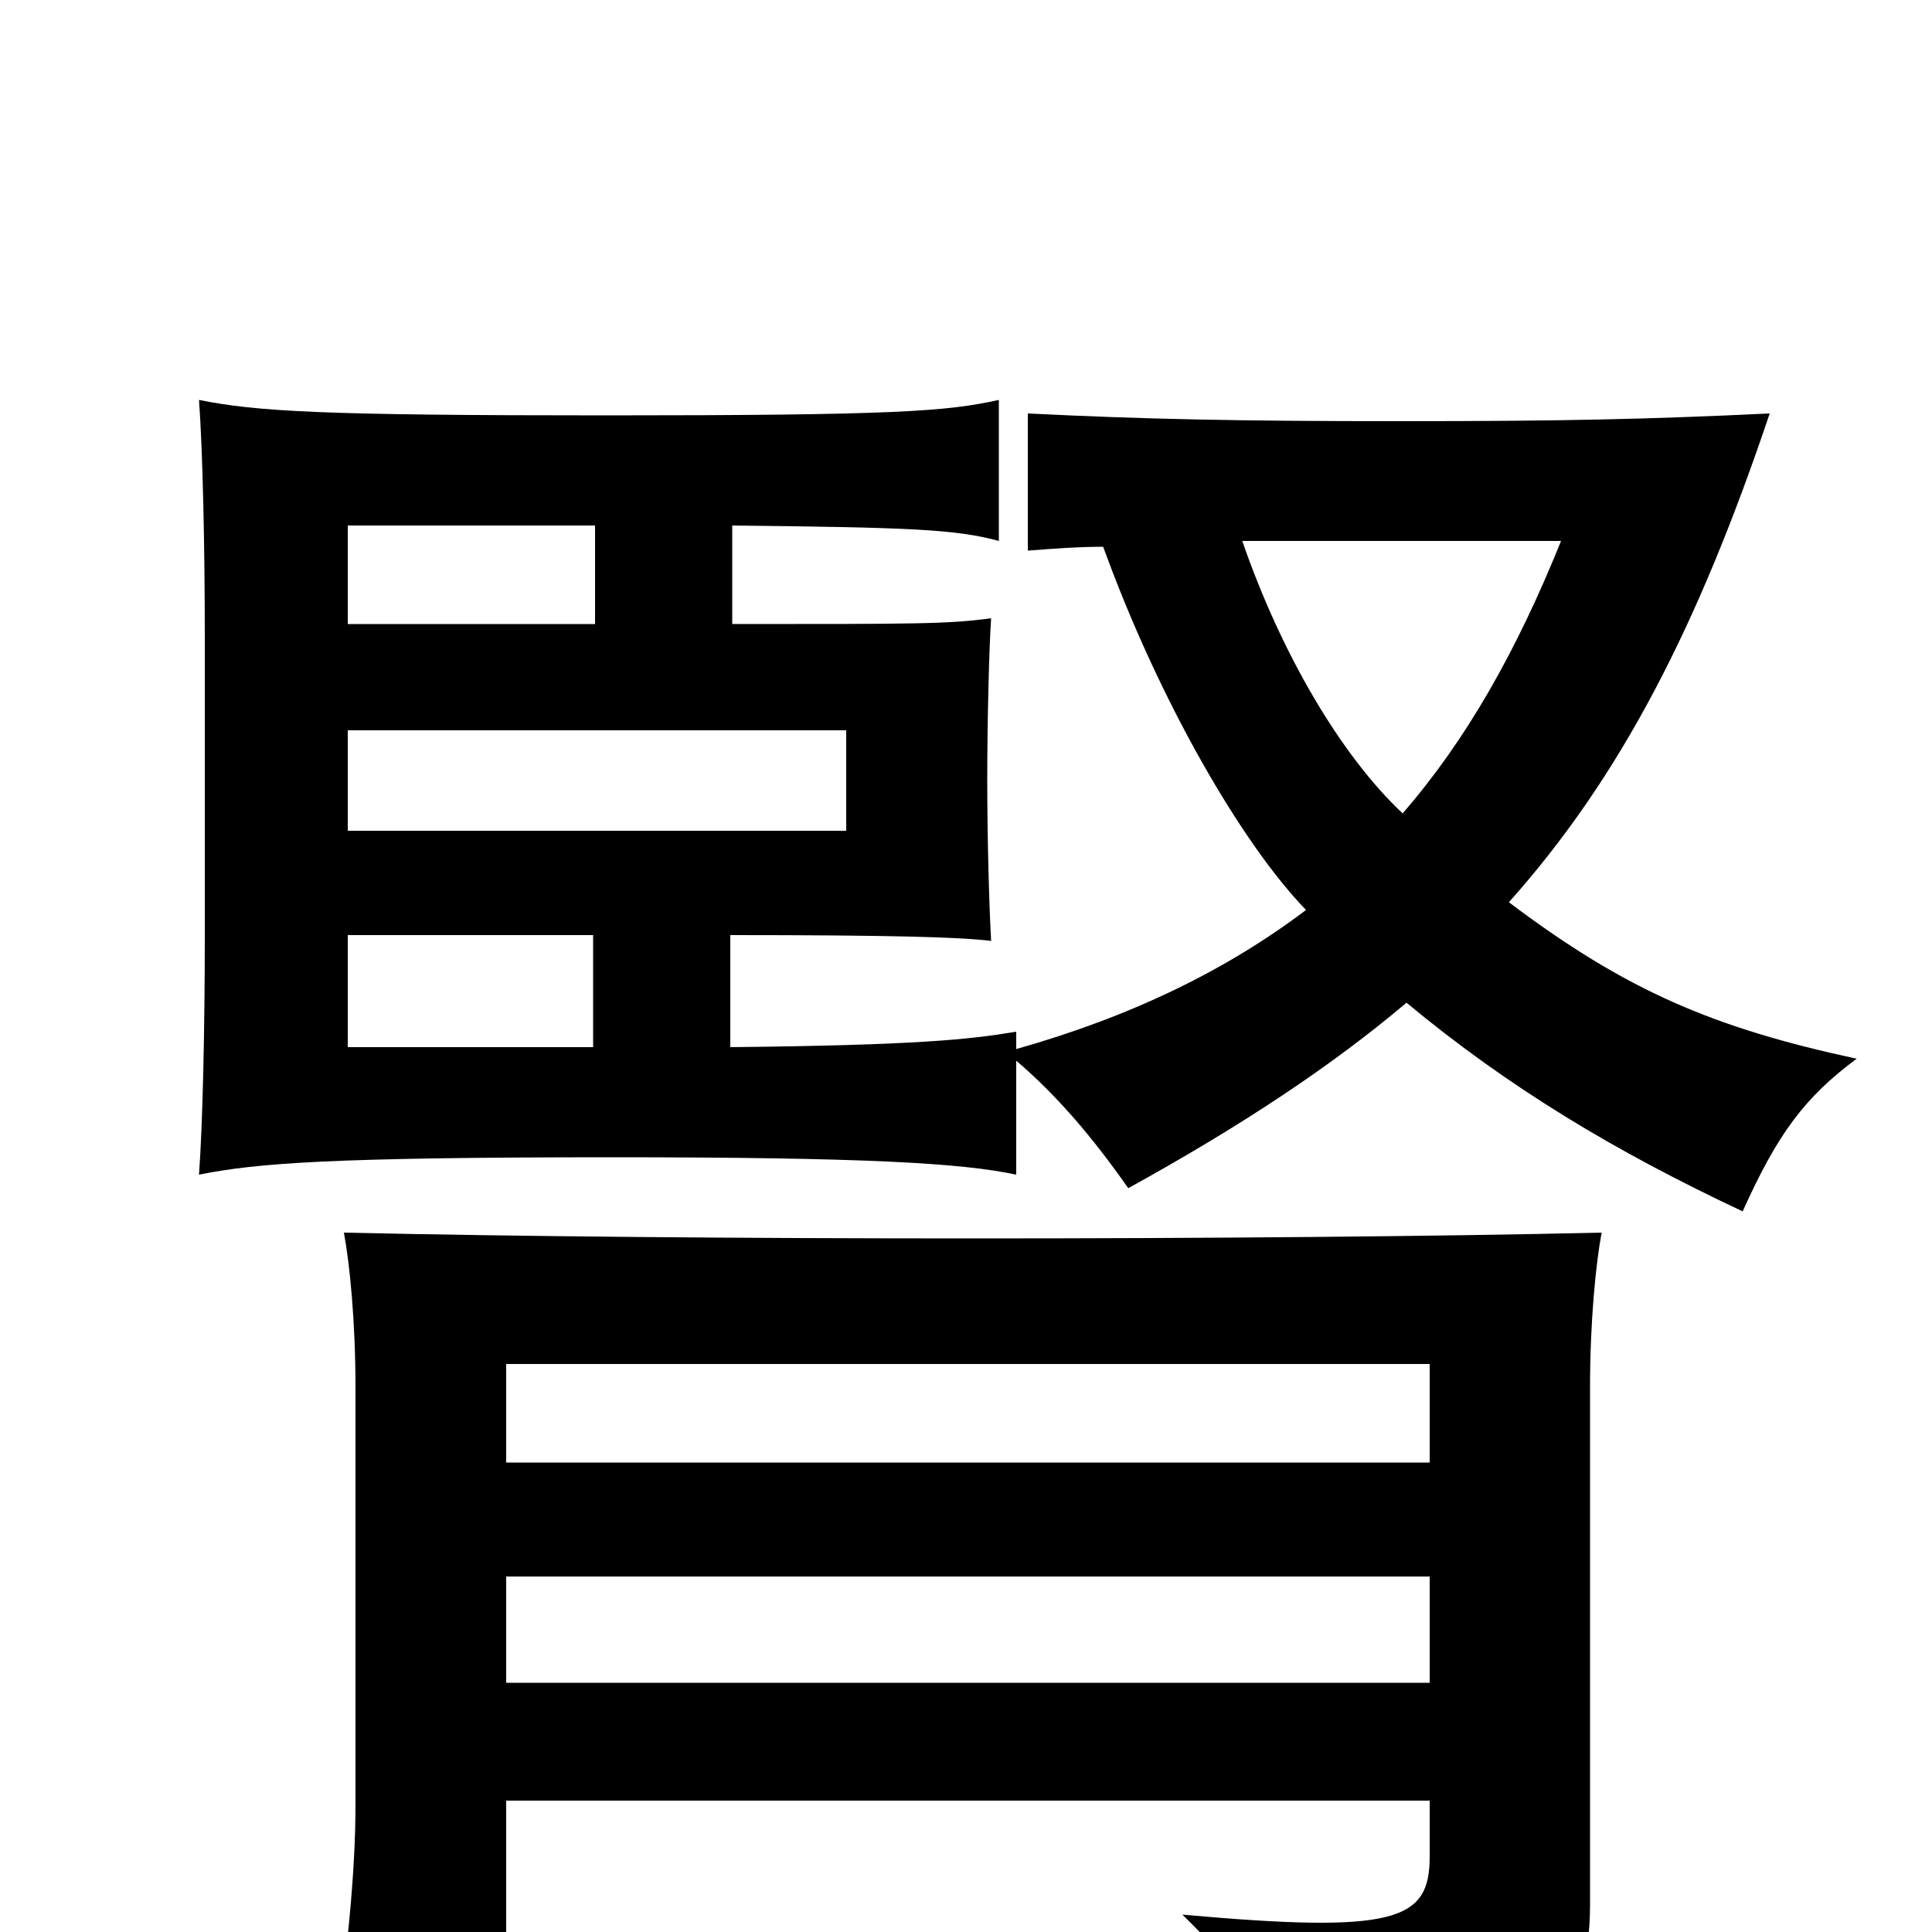 <svg xmlns="http://www.w3.org/2000/svg" viewBox="0 -1000 1000 1000">
	<path fill="#000000" d="M308 -728V-677H180V-728ZM180 -516H307V-458H180ZM180 -622H438V-570H180ZM262 -68H740V-39C740 -6 723 1 612 -9C648 26 658 48 663 86C795 58 823 46 823 -14V-282C823 -316 826 -346 829 -362C743 -360 624 -359 503 -359C383 -359 267 -360 178 -362C181 -346 184 -316 184 -282V-66C184 -32 180 13 170 77H262ZM740 -243H262V-294H740ZM262 -184H740V-129H262ZM643 -720H808C785 -663 759 -617 726 -579C694 -609 663 -662 643 -720ZM571 -717C600 -637 643 -563 676 -529C635 -498 586 -474 526 -457V-466C502 -462 475 -459 378 -458V-516C461 -516 496 -515 513 -513C512 -531 511 -565 511 -597C511 -627 512 -666 513 -680C491 -677 475 -677 379 -677V-728C472 -727 495 -726 517 -720V-793C490 -787 463 -785 313 -785C166 -785 133 -787 103 -793C105 -766 106 -714 106 -672V-514C106 -471 105 -419 103 -392C133 -398 171 -401 317 -401C448 -401 498 -398 526 -392V-451C547 -433 565 -412 584 -385C642 -417 689 -448 728 -481C781 -437 836 -404 902 -373C920 -413 934 -432 961 -452C887 -468 842 -487 781 -533C839 -598 879 -676 916 -786C853 -783 810 -782 724 -782C642 -782 592 -783 532 -786V-715C545 -716 558 -717 571 -717Z"/>
</svg>
